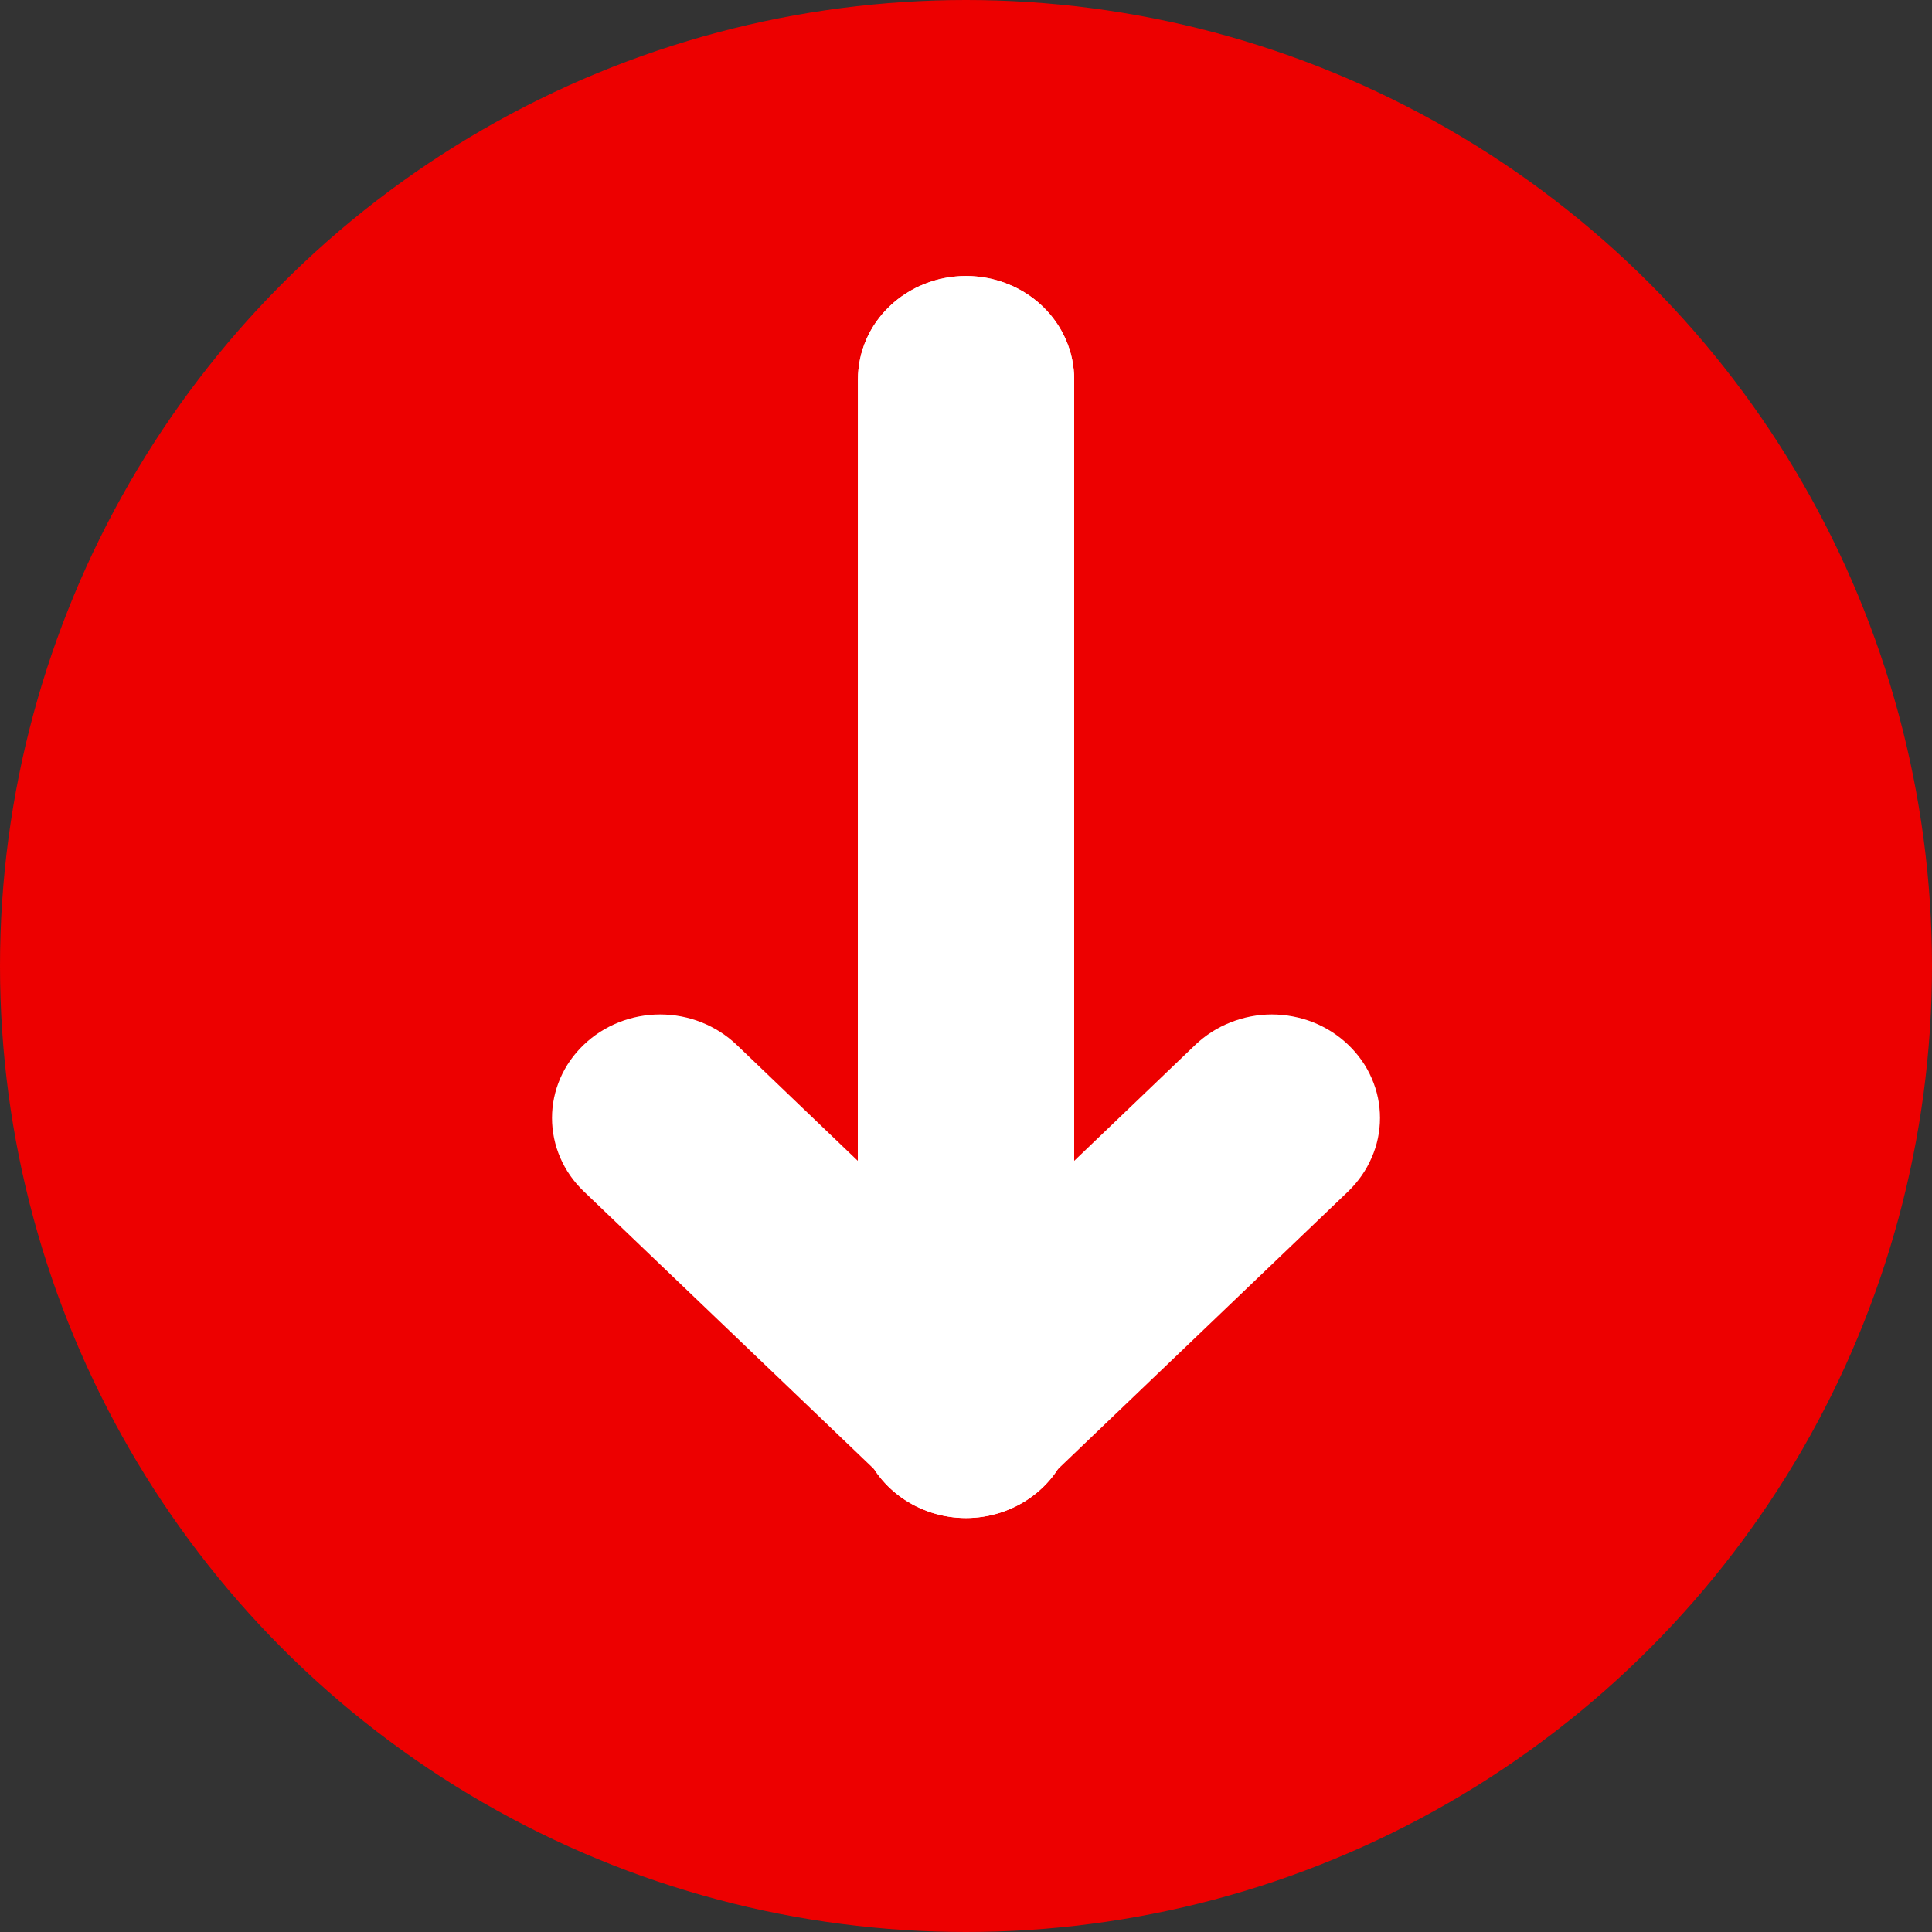 <svg width="14" height="14" viewBox="0 0 14 14" fill="none" xmlns="http://www.w3.org/2000/svg">
<rect x="0" y="0" width="14" height="14" fill="#333333" stroke="none"/>
<circle cx="7" cy="7" r="7" fill="#ED0000"/>
<path d="M6.216 10.249C6.216 10.412 6.271 10.571 6.373 10.701C6.476 10.831 6.62 10.926 6.783 10.971C6.947 11.016 7.121 11.009 7.28 10.95C7.439 10.892 7.574 10.786 7.664 10.648L9.771 8.632C9.843 8.562 9.901 8.479 9.94 8.388C9.98 8.297 10 8.2 10 8.101C10 8.003 9.98 7.905 9.94 7.814C9.901 7.723 9.843 7.641 9.77 7.571C9.697 7.501 9.611 7.446 9.516 7.408C9.421 7.371 9.319 7.351 9.216 7.351C9.113 7.351 9.011 7.371 8.916 7.409C8.821 7.446 8.735 7.502 8.662 7.571L7.784 8.412V2.75C7.784 2.551 7.701 2.36 7.555 2.22C7.408 2.079 7.208 2 7 2C6.793 2 6.593 2.079 6.446 2.22C6.299 2.36 6.217 2.551 6.217 2.75L6.216 10.249Z" fill="white"/>
<path d="M7.784 10.249C7.784 10.412 7.729 10.571 7.627 10.701C7.524 10.831 7.38 10.926 7.217 10.971C7.053 11.016 6.879 11.009 6.72 10.95C6.561 10.892 6.426 10.786 6.336 10.648L4.229 8.632C4.082 8.491 4 8.3 4 8.101C4 7.902 4.083 7.711 4.23 7.571C4.377 7.43 4.576 7.351 4.784 7.351C4.992 7.351 5.191 7.431 5.338 7.571L6.216 8.412L6.217 2.75C6.217 2.551 6.299 2.36 6.446 2.22C6.593 2.079 6.793 2 7 2C7.208 2 7.408 2.079 7.555 2.22C7.701 2.36 7.784 2.551 7.784 2.75L7.784 10.249Z" fill="white"/>
</svg>
